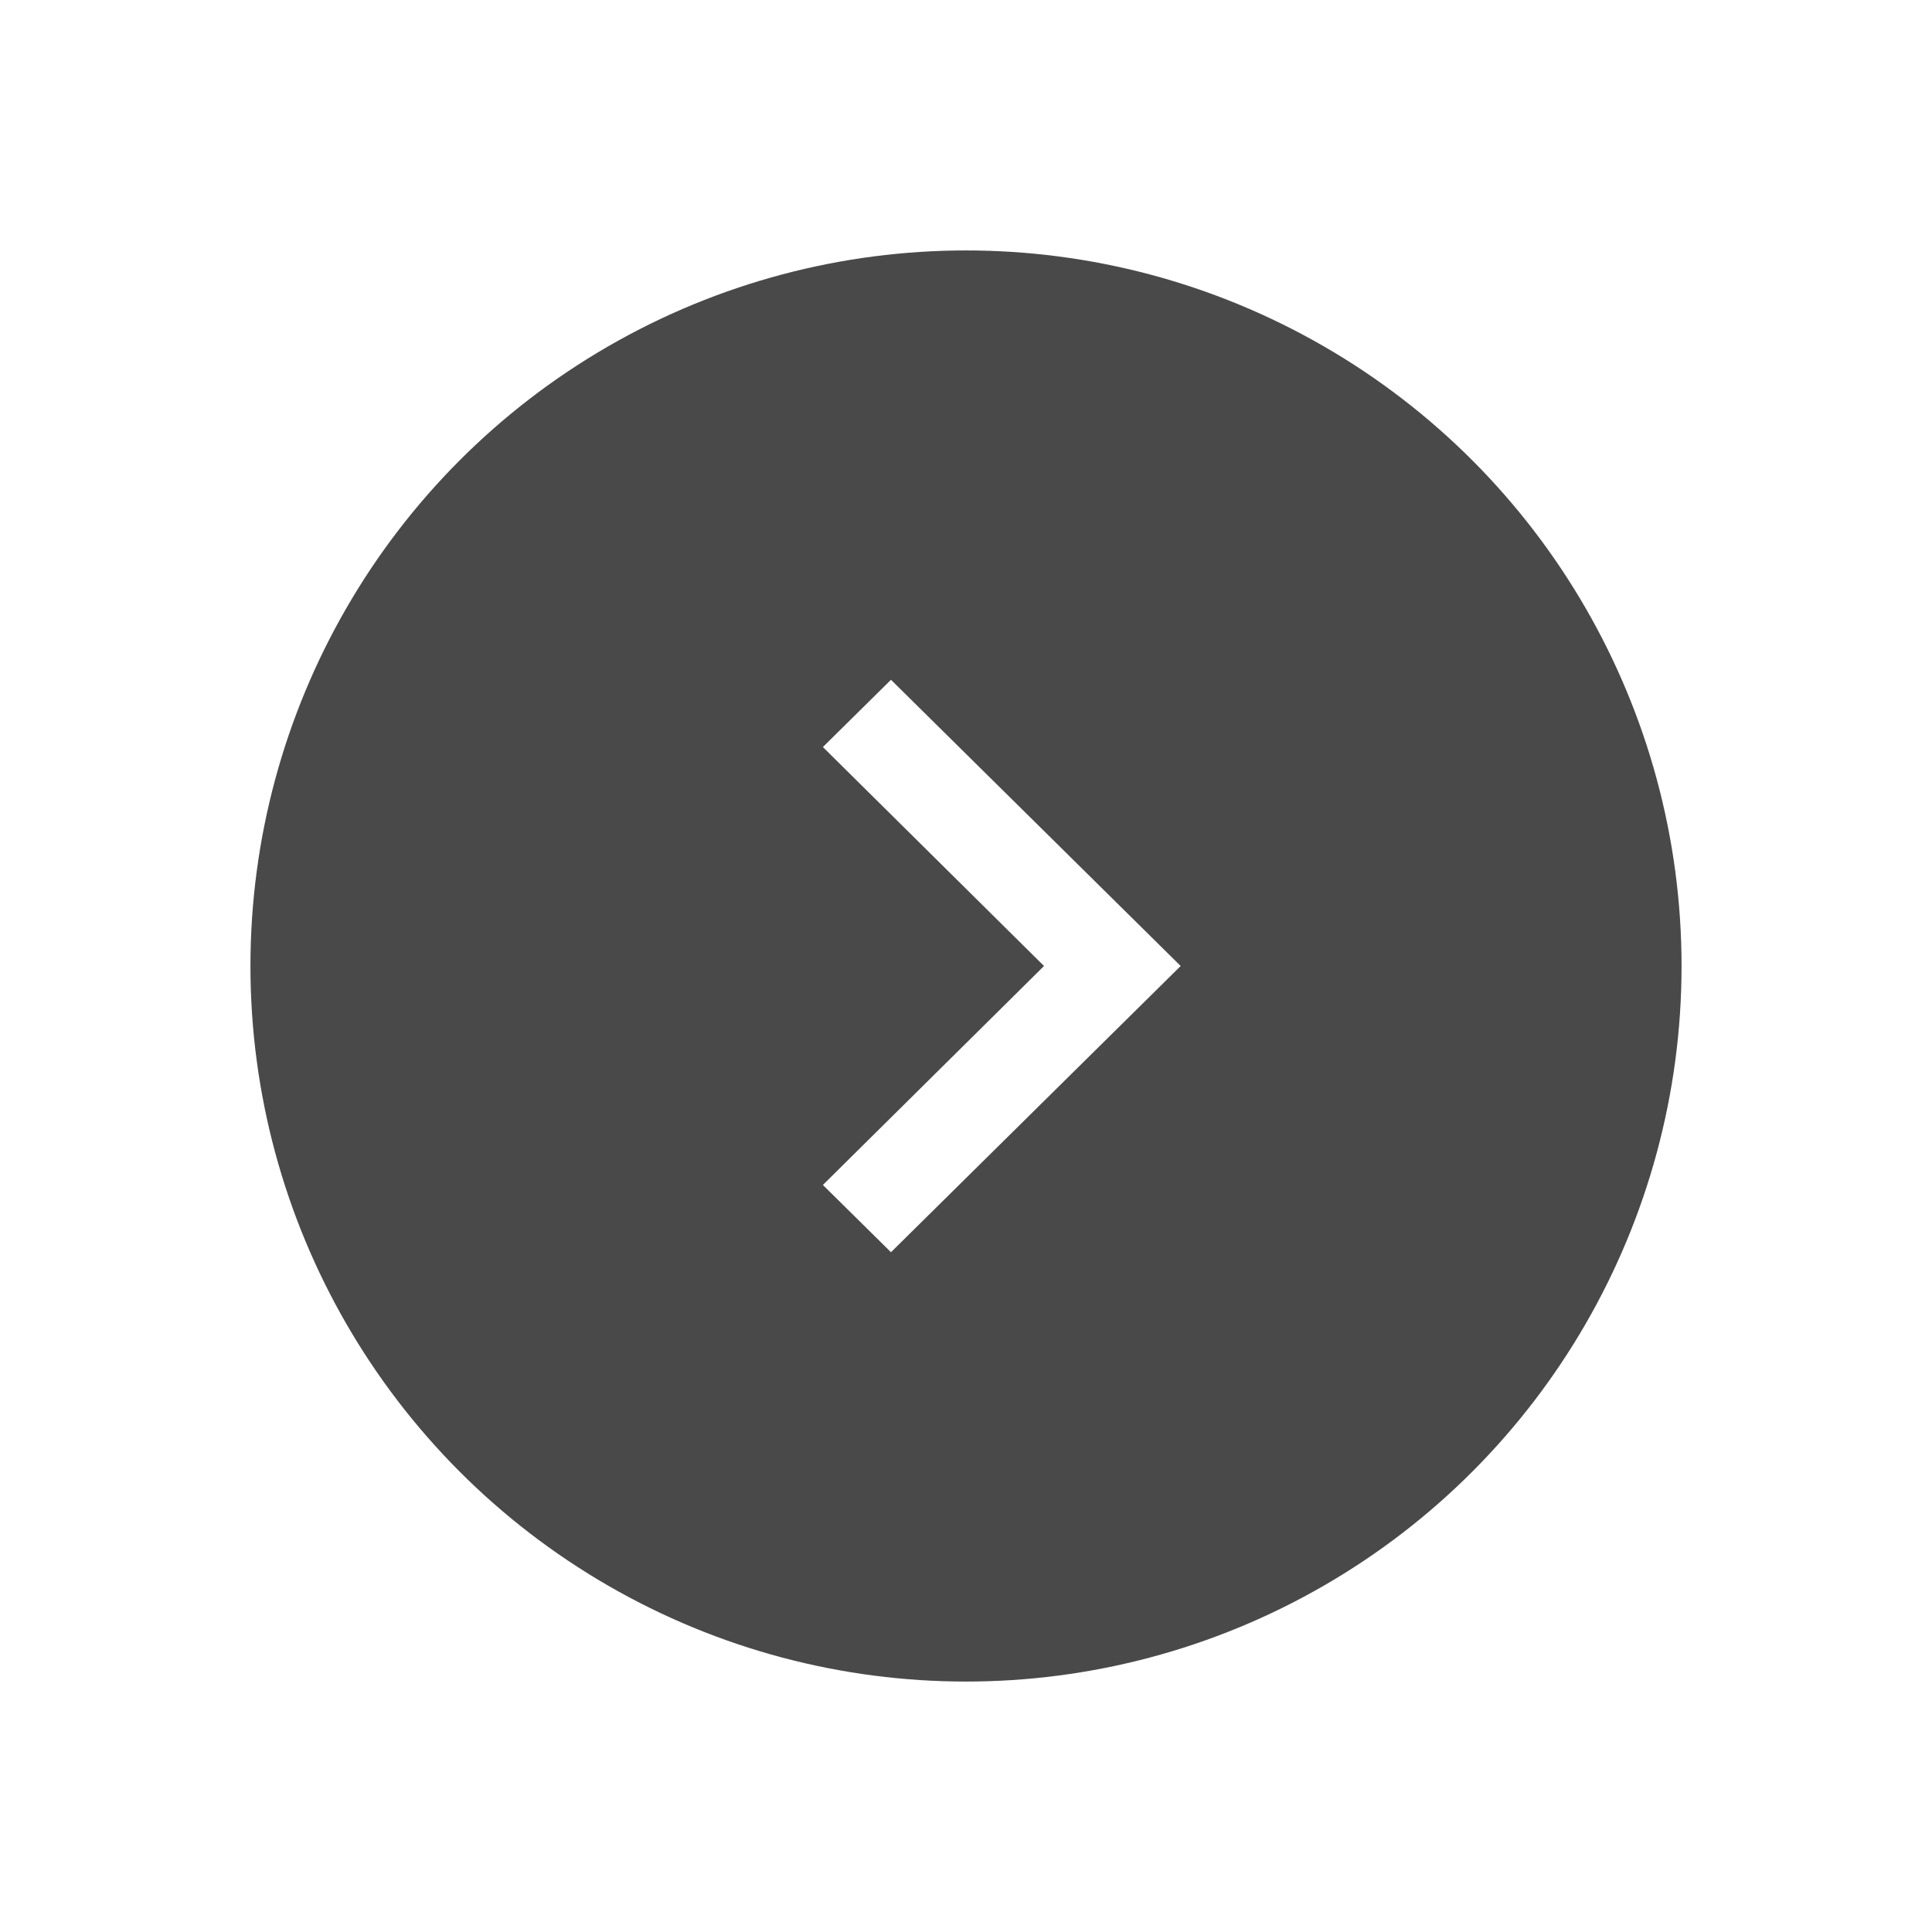 <svg width="54" height="54" viewBox="0 0 54 54" fill="none" xmlns="http://www.w3.org/2000/svg">
<g filter="url(#filter0_d_222_3695)">
<circle cx="20" cy="20" r="20" transform="matrix(-1 0 0 1 49 7)" fill="#494949"/>
<path d="M25 33.12L31.181 27L25 20.88L26.903 19L35 27L26.903 35L25 33.12Z" fill="white"/>
</g>
<defs>
<filter id="filter0_d_222_3695" x="0" y="0" width="54" height="54" filterUnits="userSpaceOnUse" color-interpolation-filters="sRGB">
<feFlood flood-opacity="0" result="BackgroundImageFix"/>
<feColorMatrix in="SourceAlpha" type="matrix" values="0 0 0 0 0 0 0 0 0 0 0 0 0 0 0 0 0 0 127 0" result="hardAlpha"/>
<feOffset dx="-2"/>
<feGaussianBlur stdDeviation="3.5"/>
<feComposite in2="hardAlpha" operator="out"/>
<feColorMatrix type="matrix" values="0 0 0 0 0 0 0 0 0 0 0 0 0 0 0 0 0 0 0.25 0"/>
<feBlend mode="normal" in2="BackgroundImageFix" result="effect1_dropShadow_222_3695"/>
<feBlend mode="normal" in="SourceGraphic" in2="effect1_dropShadow_222_3695" result="shape"/>
</filter>
</defs>
</svg>
